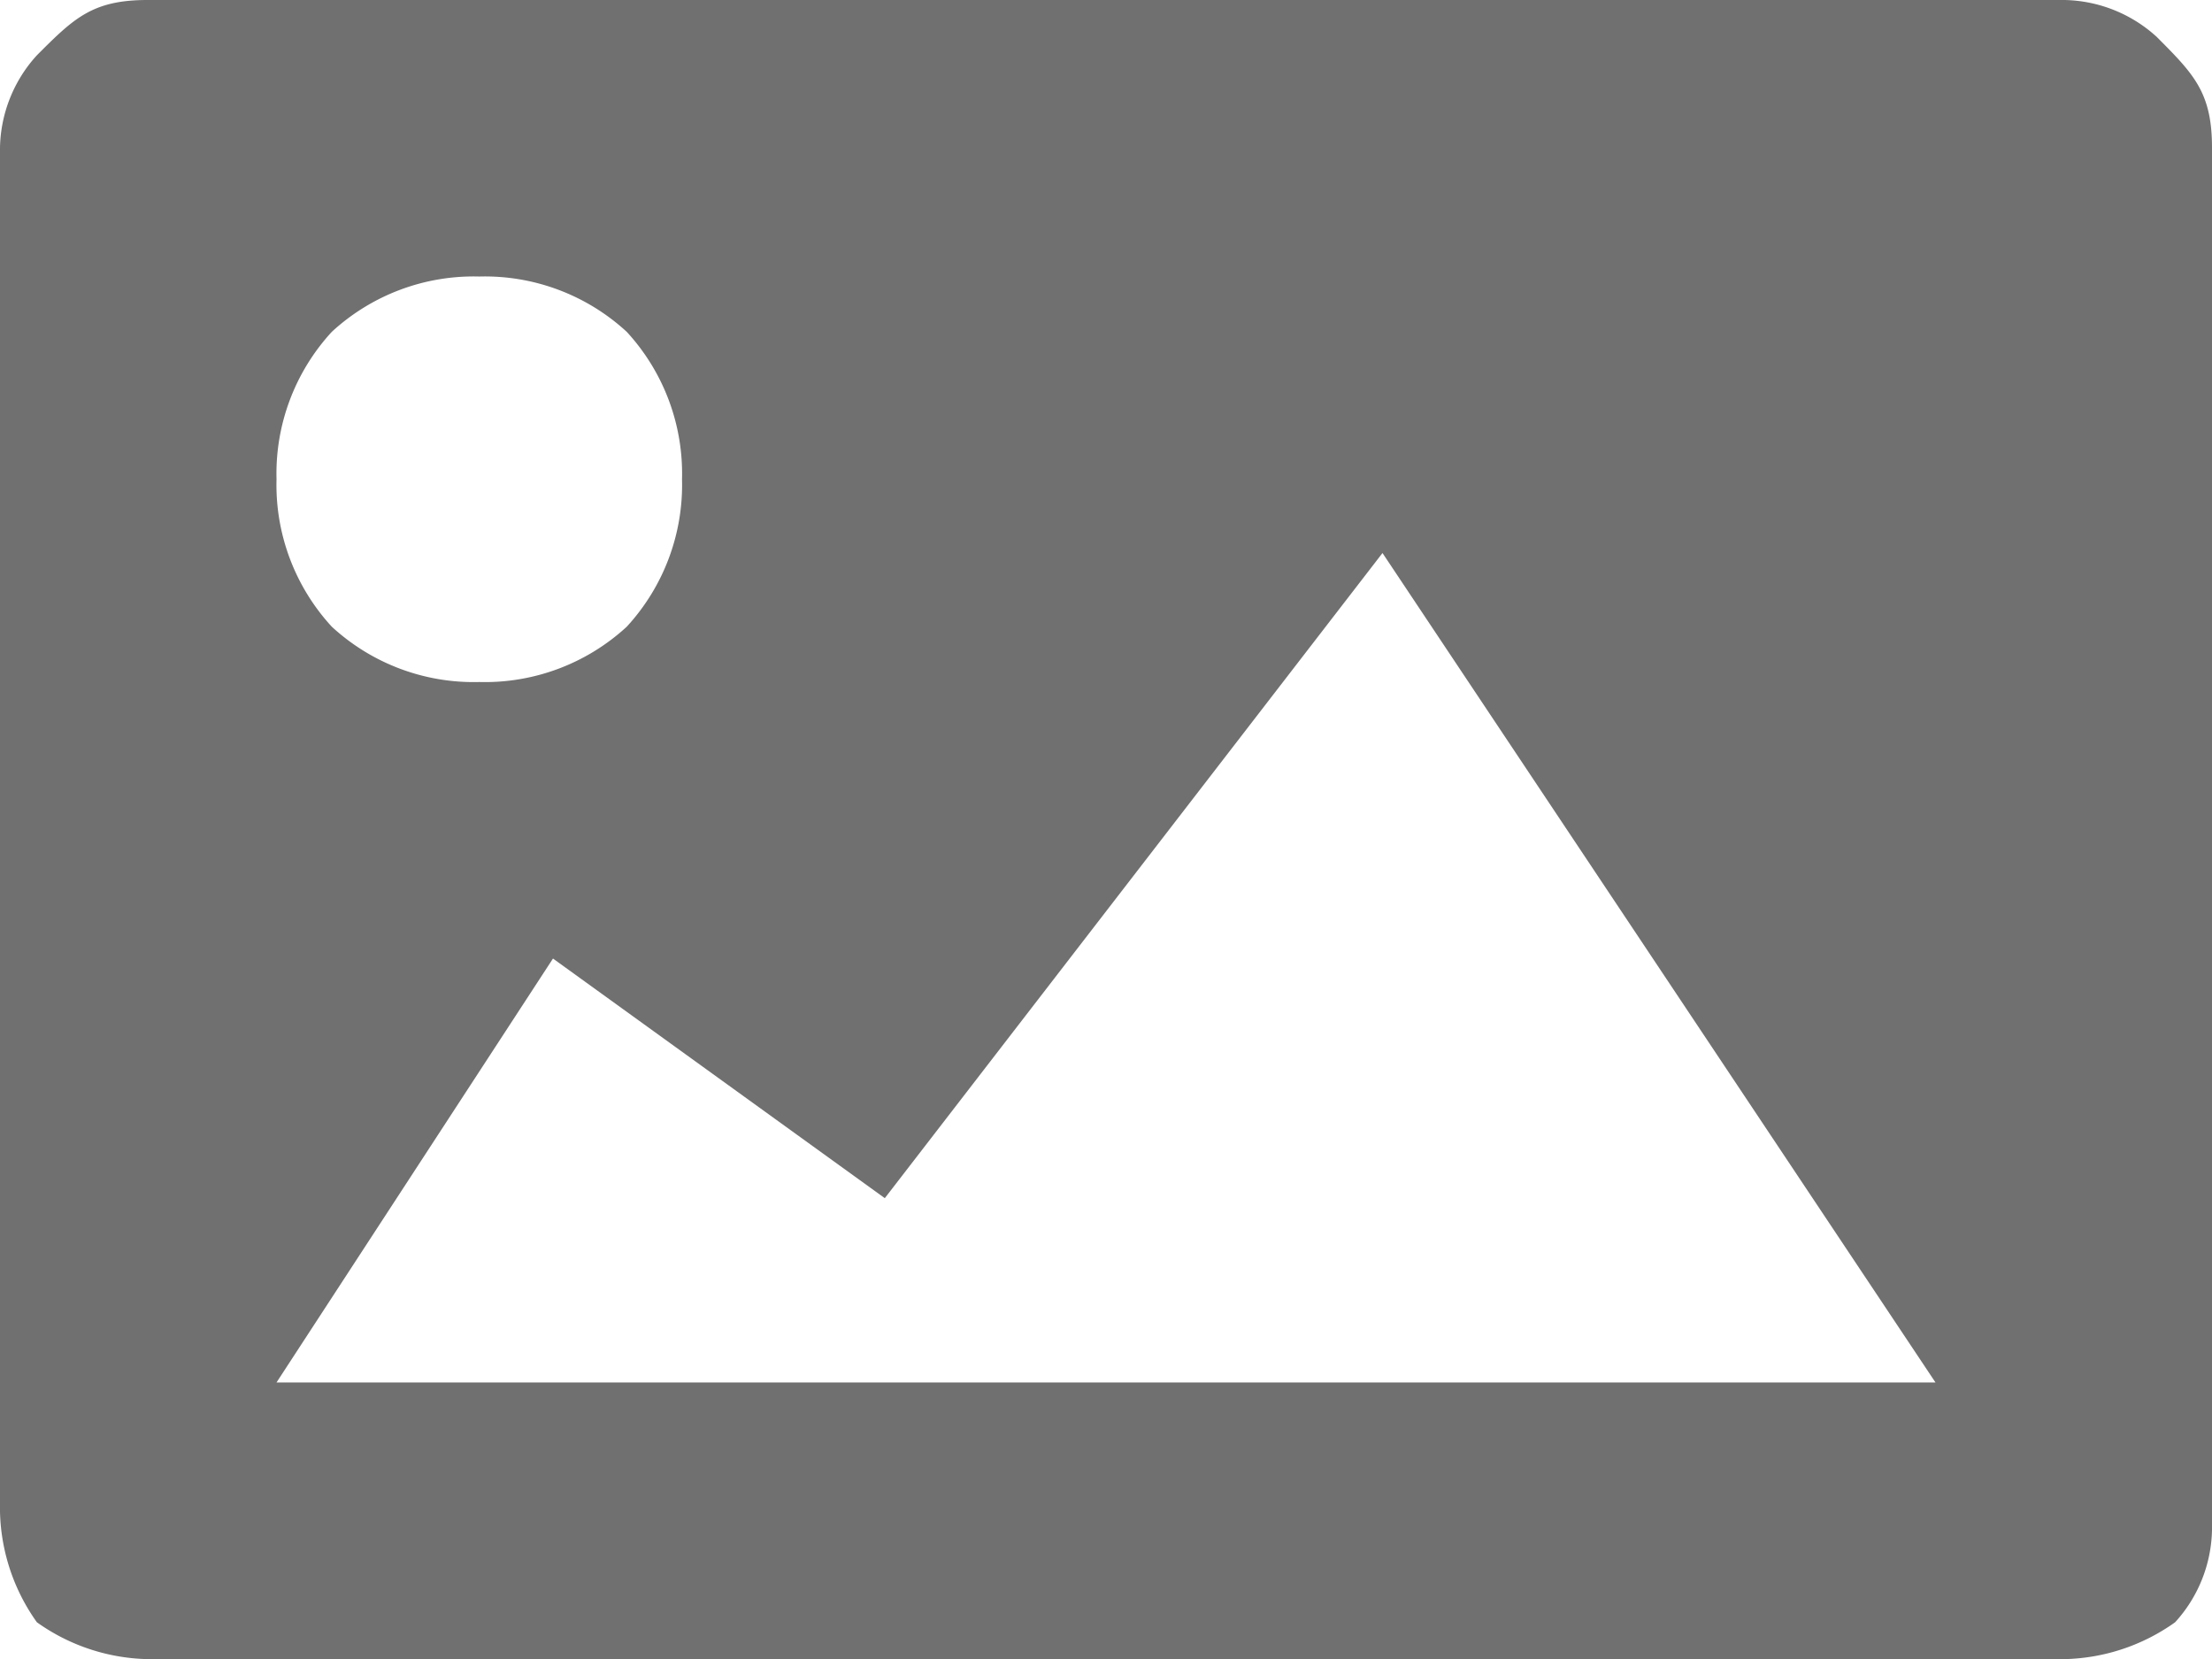 <svg xmlns="http://www.w3.org/2000/svg" width="65.45" height="49.088" viewBox="0 0 65.45 49.088">
  <path id="Path_148" data-name="Path 148" d="M61.087,0a4.166,4.166,0,0,1,2.727,1.091C64.9,2.182,65.45,2.727,65.45,4.363V45.27A4.166,4.166,0,0,1,64.359,48a5.848,5.848,0,0,1-3.273,1.091H4.363A5.848,5.848,0,0,1,1.091,48,5.848,5.848,0,0,1,0,44.724V4.363A4.166,4.166,0,0,1,1.091,1.636C2.182.545,2.727,0,4.363,0ZM18.544,9.818a6.193,6.193,0,0,0-4.363-1.636A6.193,6.193,0,0,0,9.818,9.818a6.193,6.193,0,0,0-1.636,4.363,6.193,6.193,0,0,0,1.636,4.363,6.193,6.193,0,0,0,4.363,1.636,6.193,6.193,0,0,0,4.363-1.636,6.193,6.193,0,0,0,1.636-4.363A6.193,6.193,0,0,0,18.544,9.818ZM57.269,40.906,40.906,16.363,26.18,35.452l-9.818-7.09L8.181,40.906Z" fill="#707070"/>
</svg>
